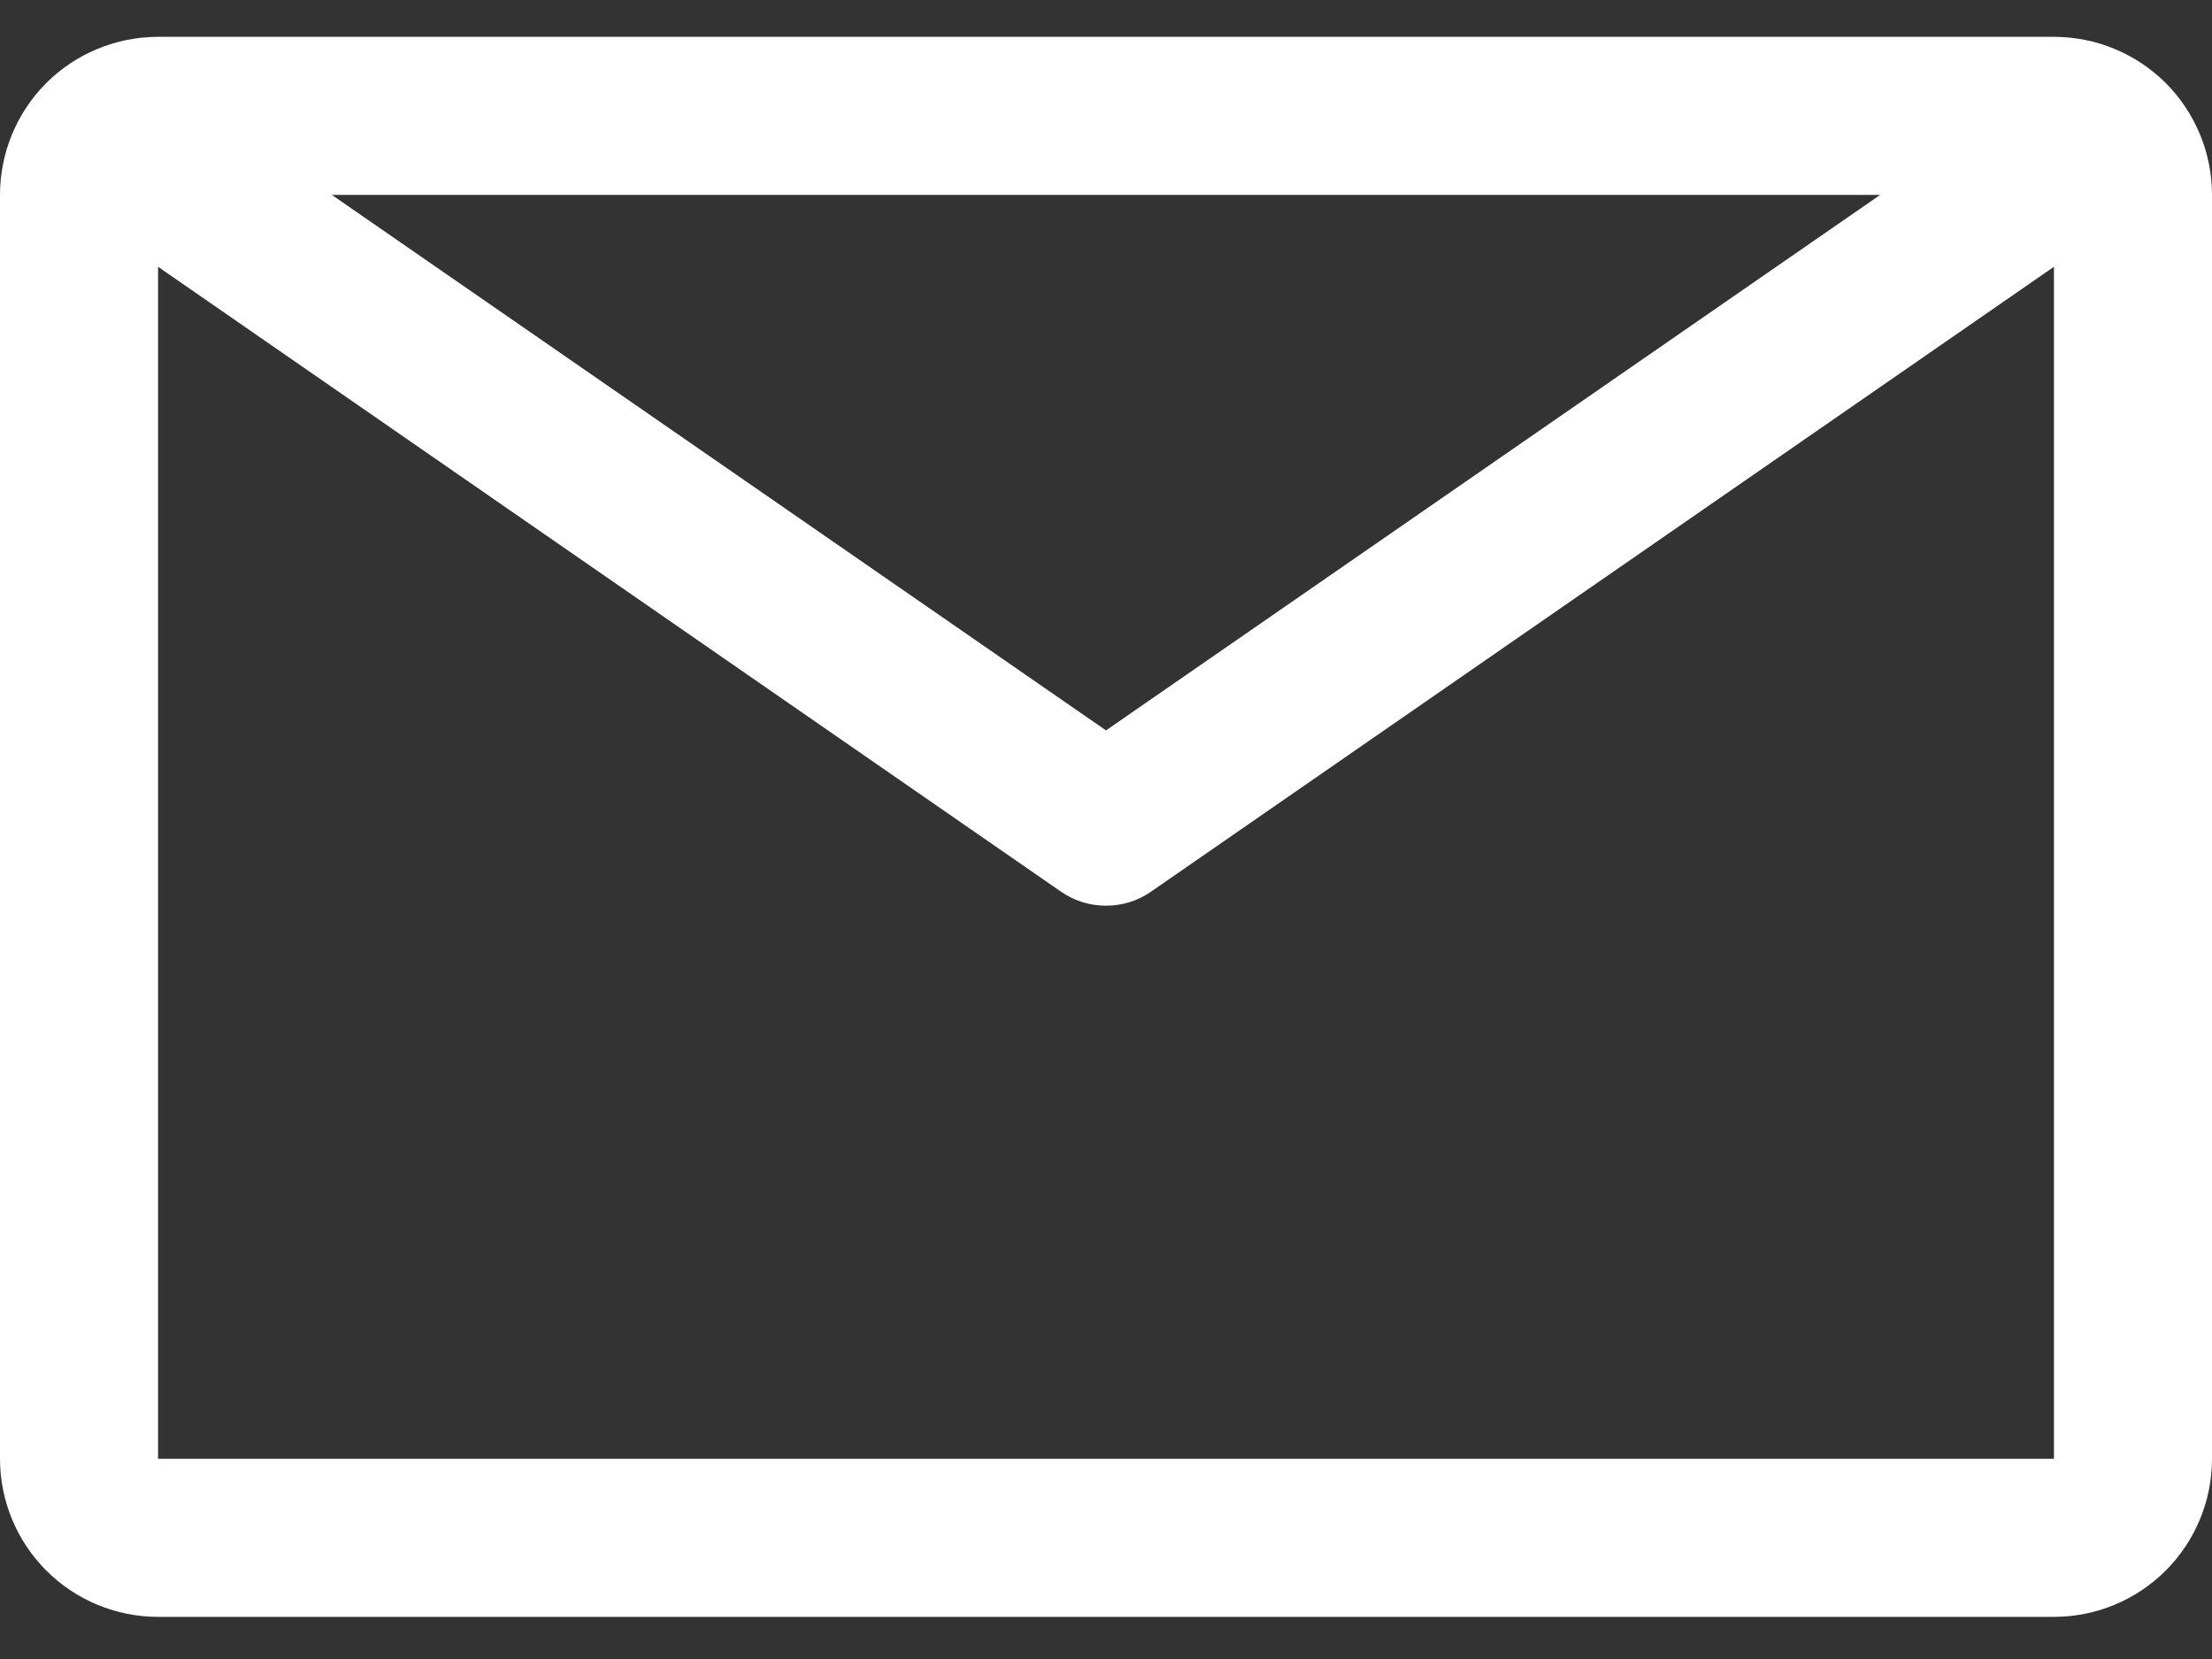 <svg width="20" height="15" viewBox="0 0 20 15" fill="none" xmlns="http://www.w3.org/2000/svg">
<rect x="0" y="0" width="20" height="15" fill="#333333" stroke="none"/>
<path d="M18.571 0.333H1.429C1.05 0.333 0.686 0.484 0.418 0.751C0.151 1.019 0 1.383 0 1.762V13.19C0 13.569 0.151 13.932 0.418 14.2C0.686 14.468 1.05 14.619 1.429 14.619H18.571C18.95 14.619 19.314 14.468 19.582 14.2C19.849 13.932 20 13.569 20 13.19V1.762C20 1.383 19.849 1.019 19.582 0.751C19.314 0.484 18.95 0.333 18.571 0.333ZM17 1.762L10 6.604L3 1.762H17ZM1.429 13.19V2.412L9.593 8.062C9.712 8.145 9.854 8.189 10 8.189C10.146 8.189 10.288 8.145 10.407 8.062L18.571 2.412V13.19H1.429Z" fill="white"/>
</svg>
